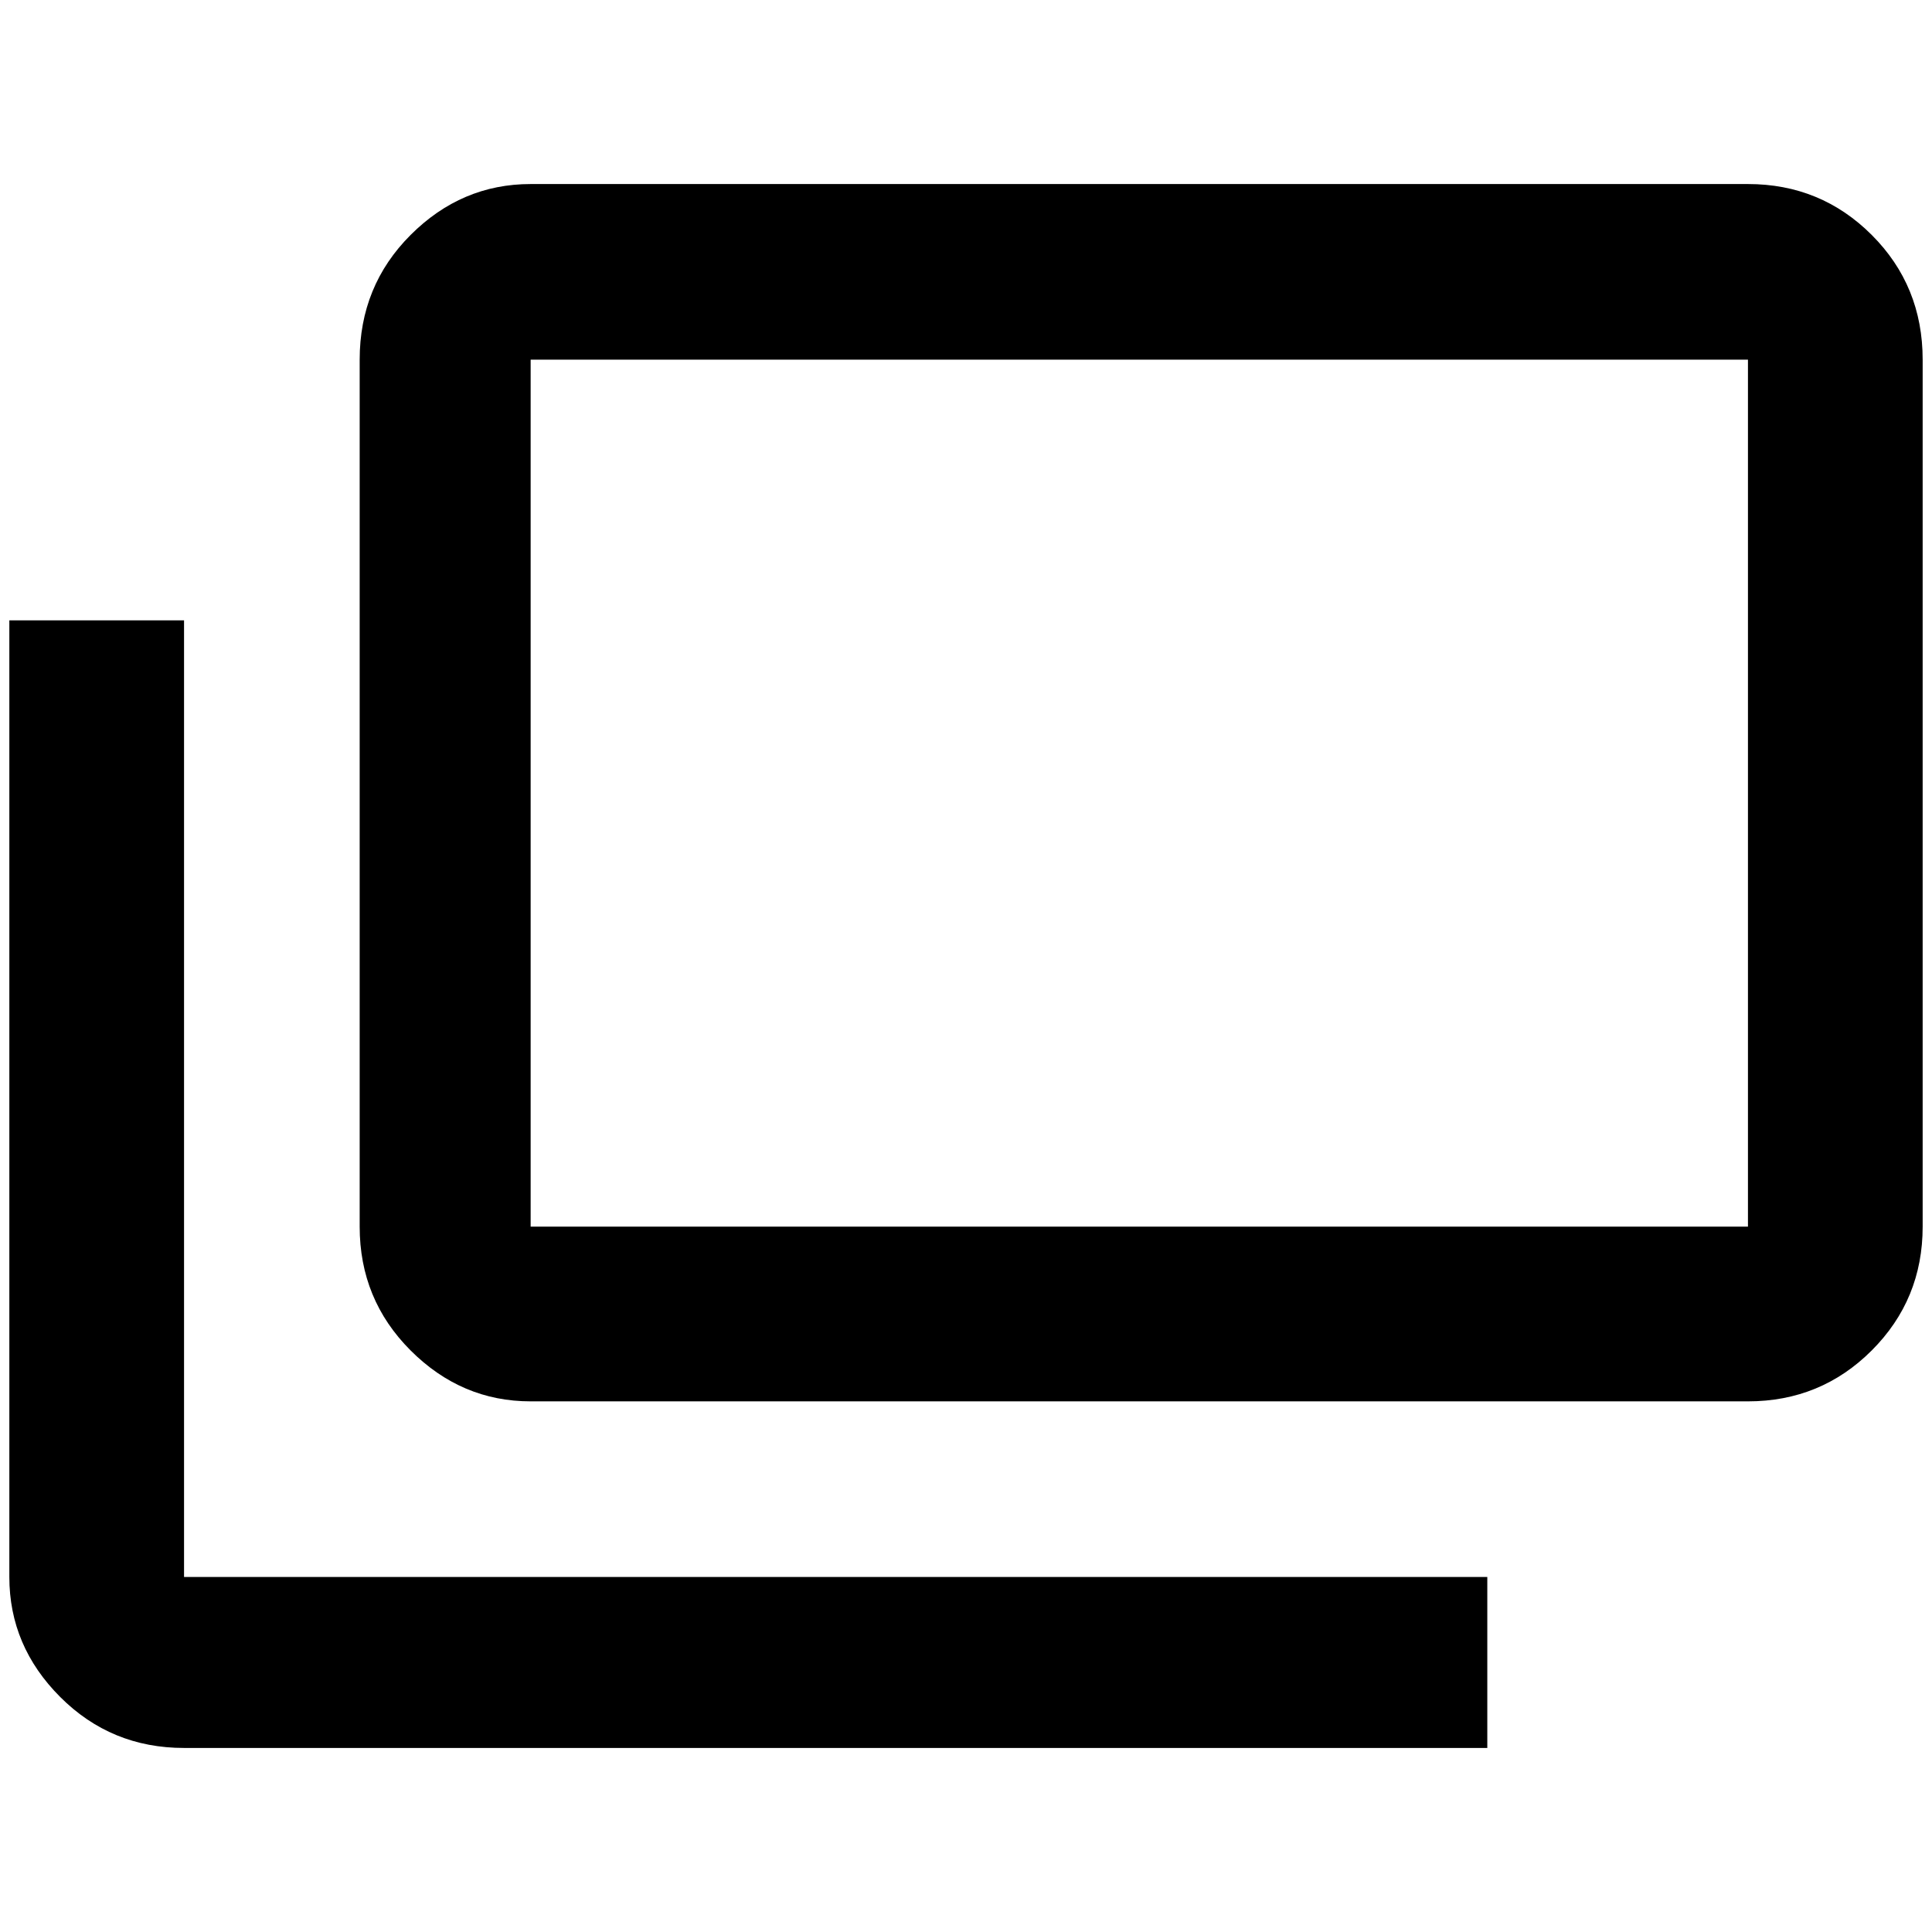 <?xml version="1.0" standalone="no"?>
<!DOCTYPE svg PUBLIC "-//W3C//DTD SVG 1.1//EN" "http://www.w3.org/Graphics/SVG/1.1/DTD/svg11.dtd" >
<svg xmlns="http://www.w3.org/2000/svg" xmlns:xlink="http://www.w3.org/1999/xlink" version="1.1" width="2048" height="2048" viewBox="-10 0 2068 2048">
   <path fill="currentColor"
d="M1861 1303v-928h-1303v928h1303zM1861 187q78 0 132.5 54.5t54.5 133.5v928q0 78 -54.5 132.5t-132.5 54.5h-1303q-74 0 -128.5 -54.5t-54.5 -132.5v-928q0 -79 54.5 -133.5t128.5 -54.5h1303zM187 1678h1395v183h-1395q-78 0 -132.5 -54.5t-54.5 -128.5v-1024h187v1024z
" />
</svg>
